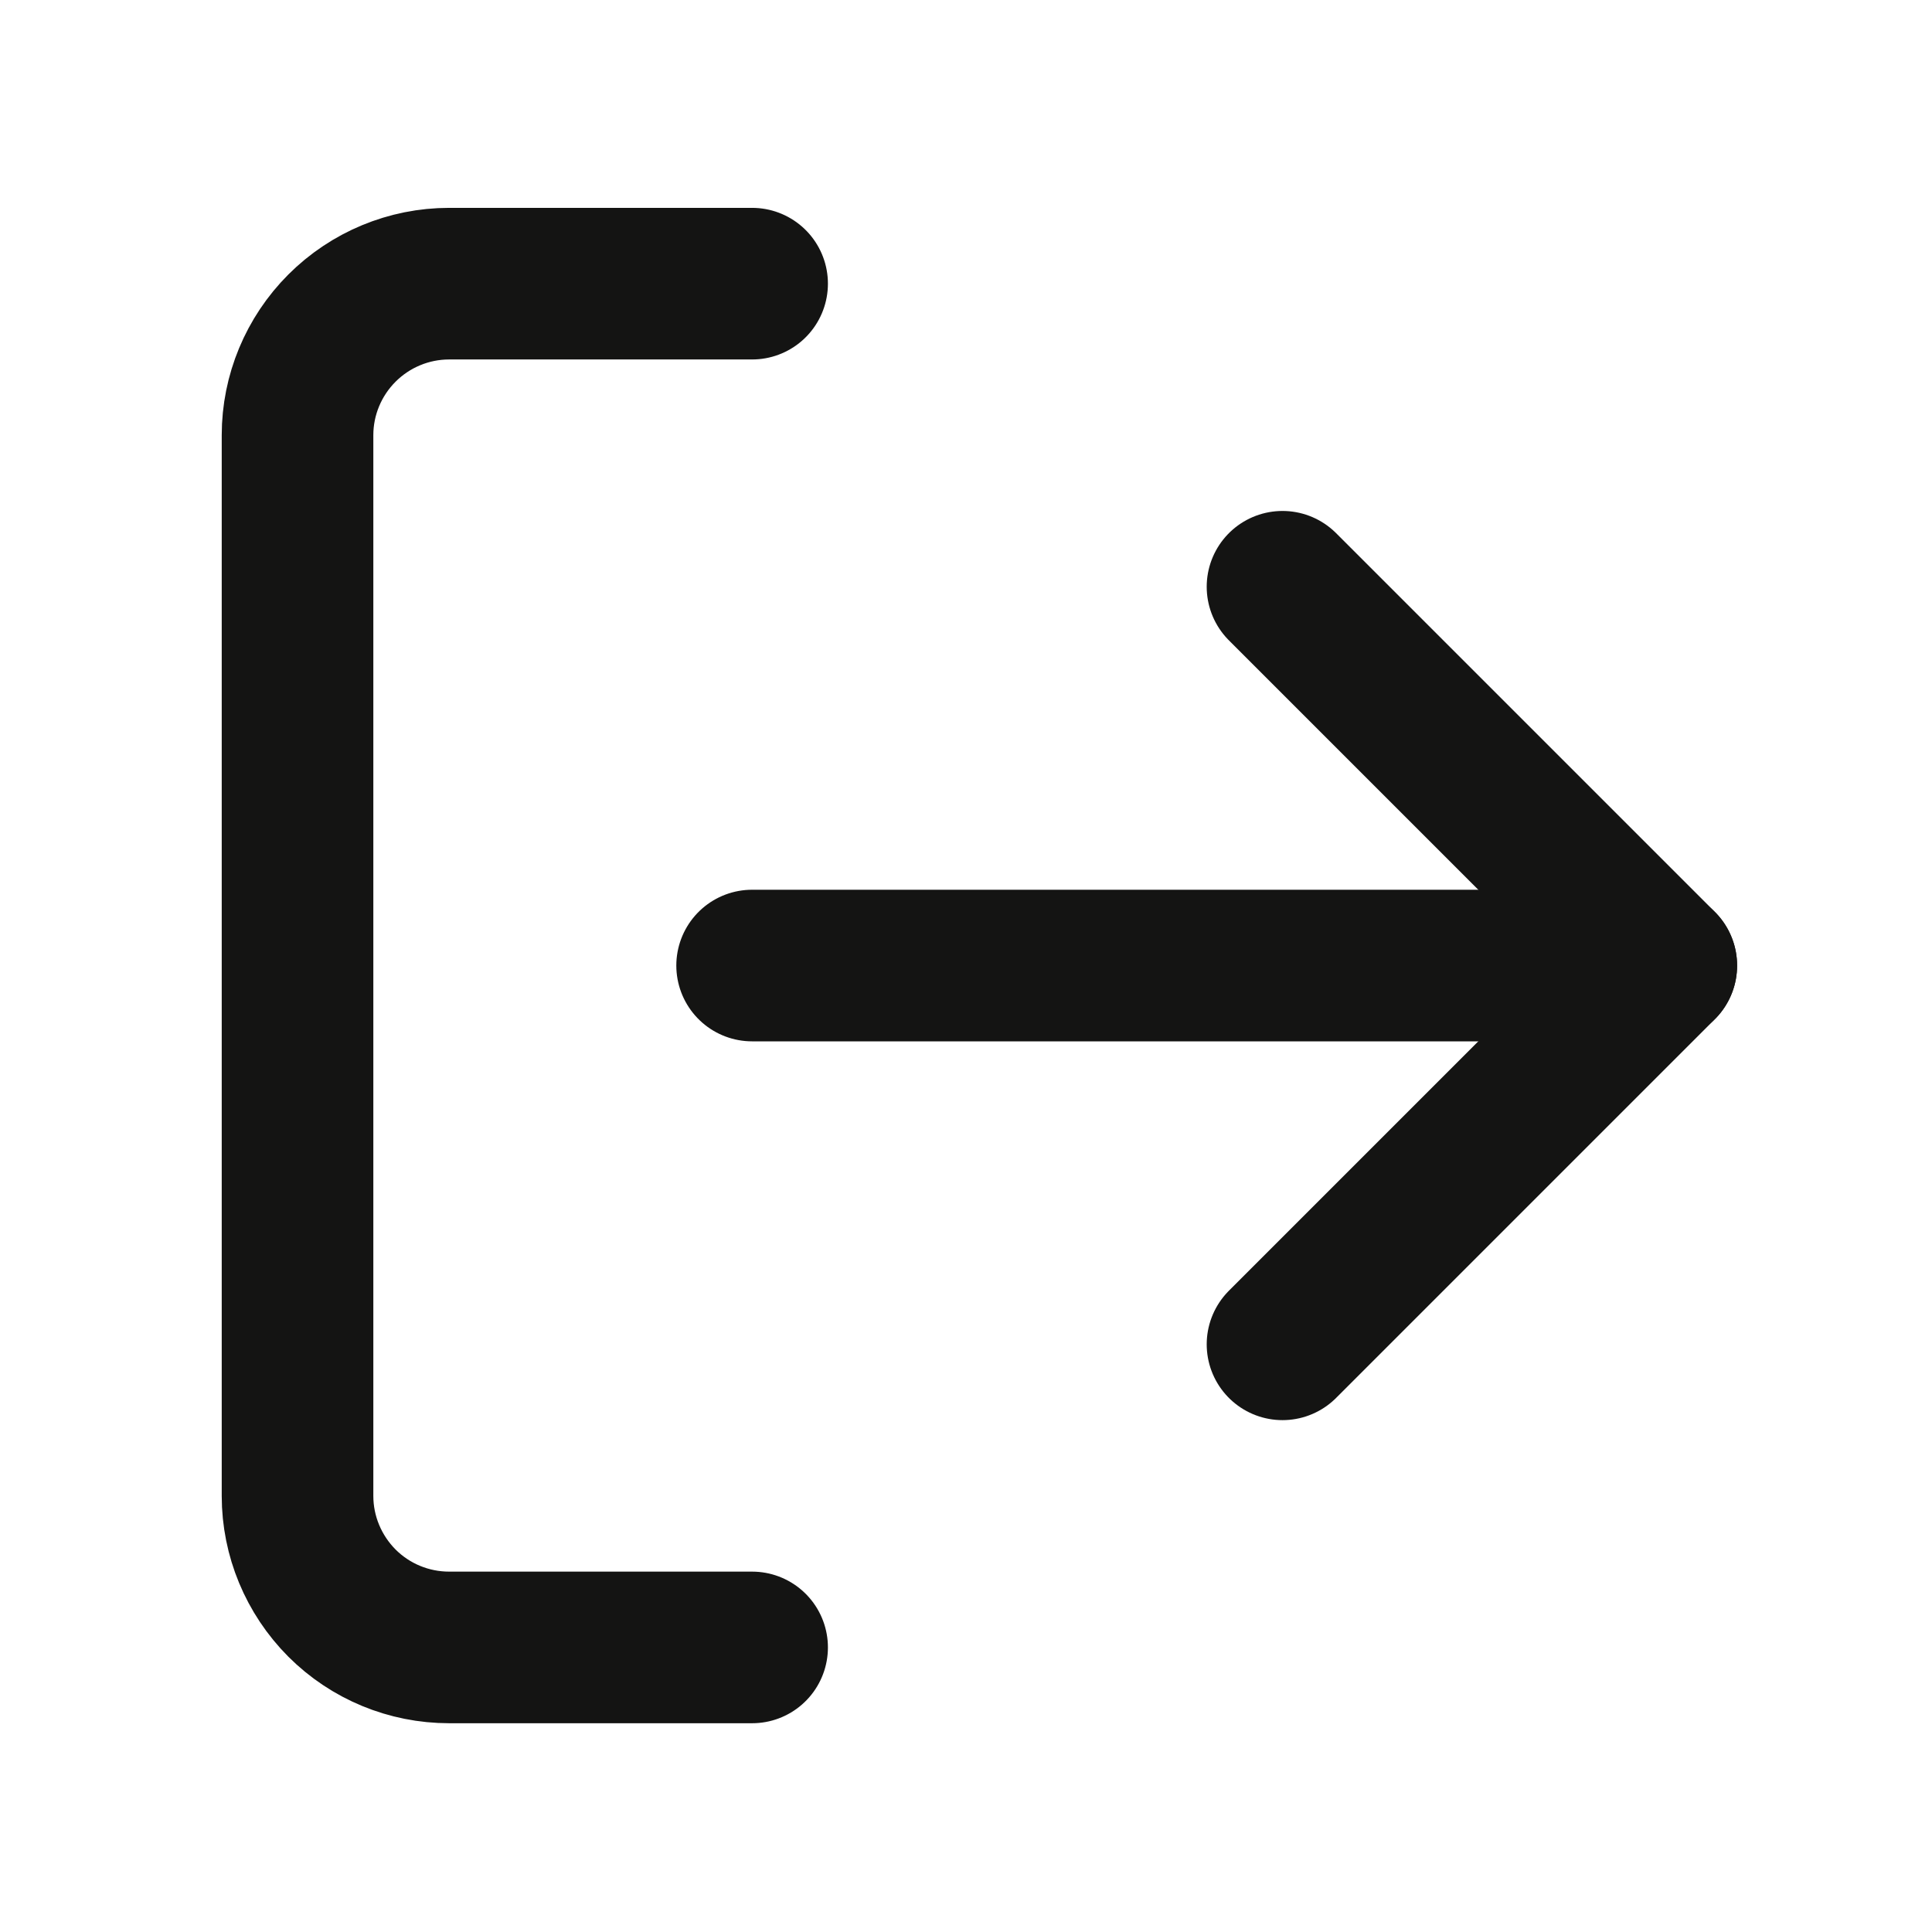 <svg width="17" height="17" viewBox="0 0 17 17" fill="none" xmlns="http://www.w3.org/2000/svg">
<path d="M6.618 14.496H3.952C3.598 14.496 3.259 14.356 3.009 14.106C2.759 13.855 2.618 13.516 2.618 13.163V3.829C2.618 3.476 2.759 3.137 3.009 2.887C3.259 2.637 3.598 2.496 3.952 2.496H6.618" stroke="#141413" stroke-width="1.334" stroke-linecap="round" stroke-linejoin="round"/>
<path d="M11.285 11.829L14.618 8.496L11.285 5.163" stroke="#141413" stroke-width="1.334" stroke-linecap="round" stroke-linejoin="round"/>
<path d="M14.618 8.496H6.618" stroke="#141413" stroke-width="1.334" stroke-linecap="round" stroke-linejoin="round"/>
</svg>
